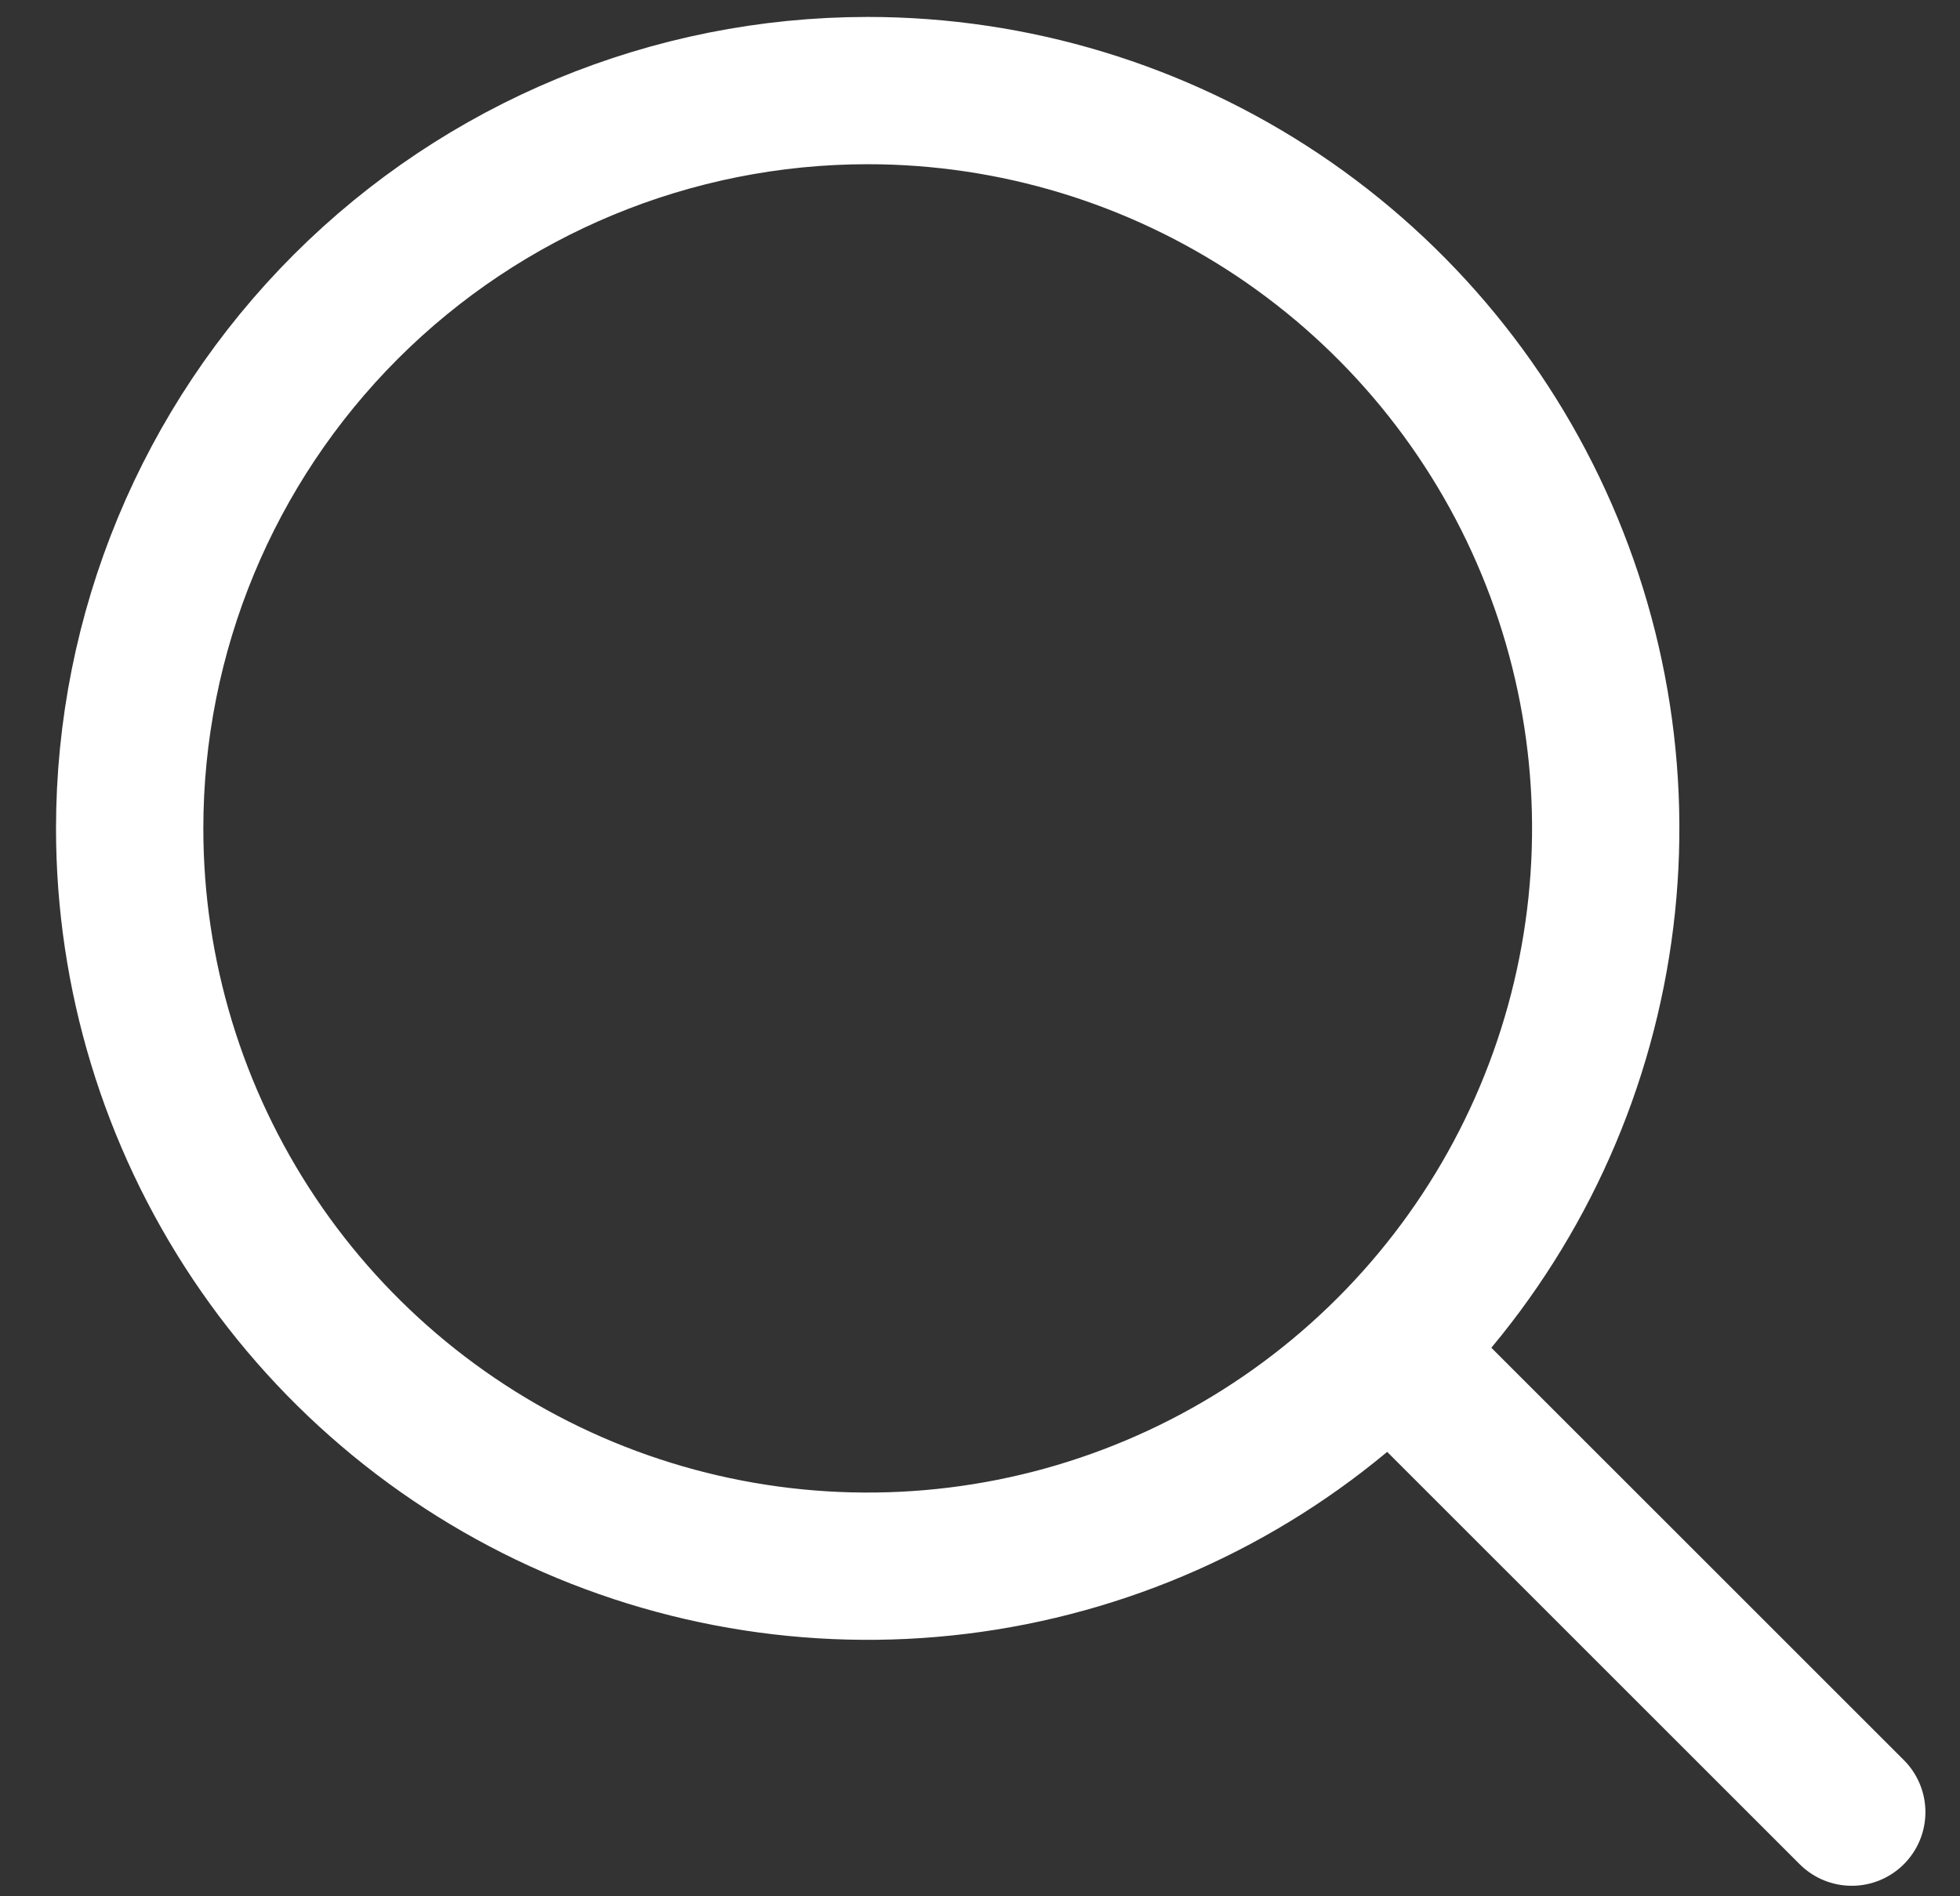 <svg width="31" height="30" viewBox="0 0 31 30" fill="none" xmlns="http://www.w3.org/2000/svg">
<rect x="0" y="0" width="31" height="30" fill="#333333" stroke="none"/>
<path d="M22.478 21.86L29.288 28.669" stroke="white" stroke-width="2.33" stroke-linecap="round" stroke-linejoin="round"/>
<path d="M2.051 13.106C2.051 15.414 2.736 17.671 4.019 19.591C5.301 21.51 7.124 23.006 9.257 23.89C11.39 24.773 13.737 25.004 16.001 24.554C18.265 24.104 20.345 22.992 21.978 21.359C23.61 19.727 24.722 17.647 25.172 15.383C25.623 13.119 25.392 10.772 24.508 8.639C23.625 6.506 22.128 4.683 20.209 3.4C18.289 2.118 16.033 1.433 13.724 1.433C10.628 1.433 7.659 2.663 5.47 4.852C3.281 7.041 2.051 10.01 2.051 13.106V13.106Z" stroke="white" stroke-width="2.33" stroke-linecap="round" stroke-linejoin="round"/>
</svg>
